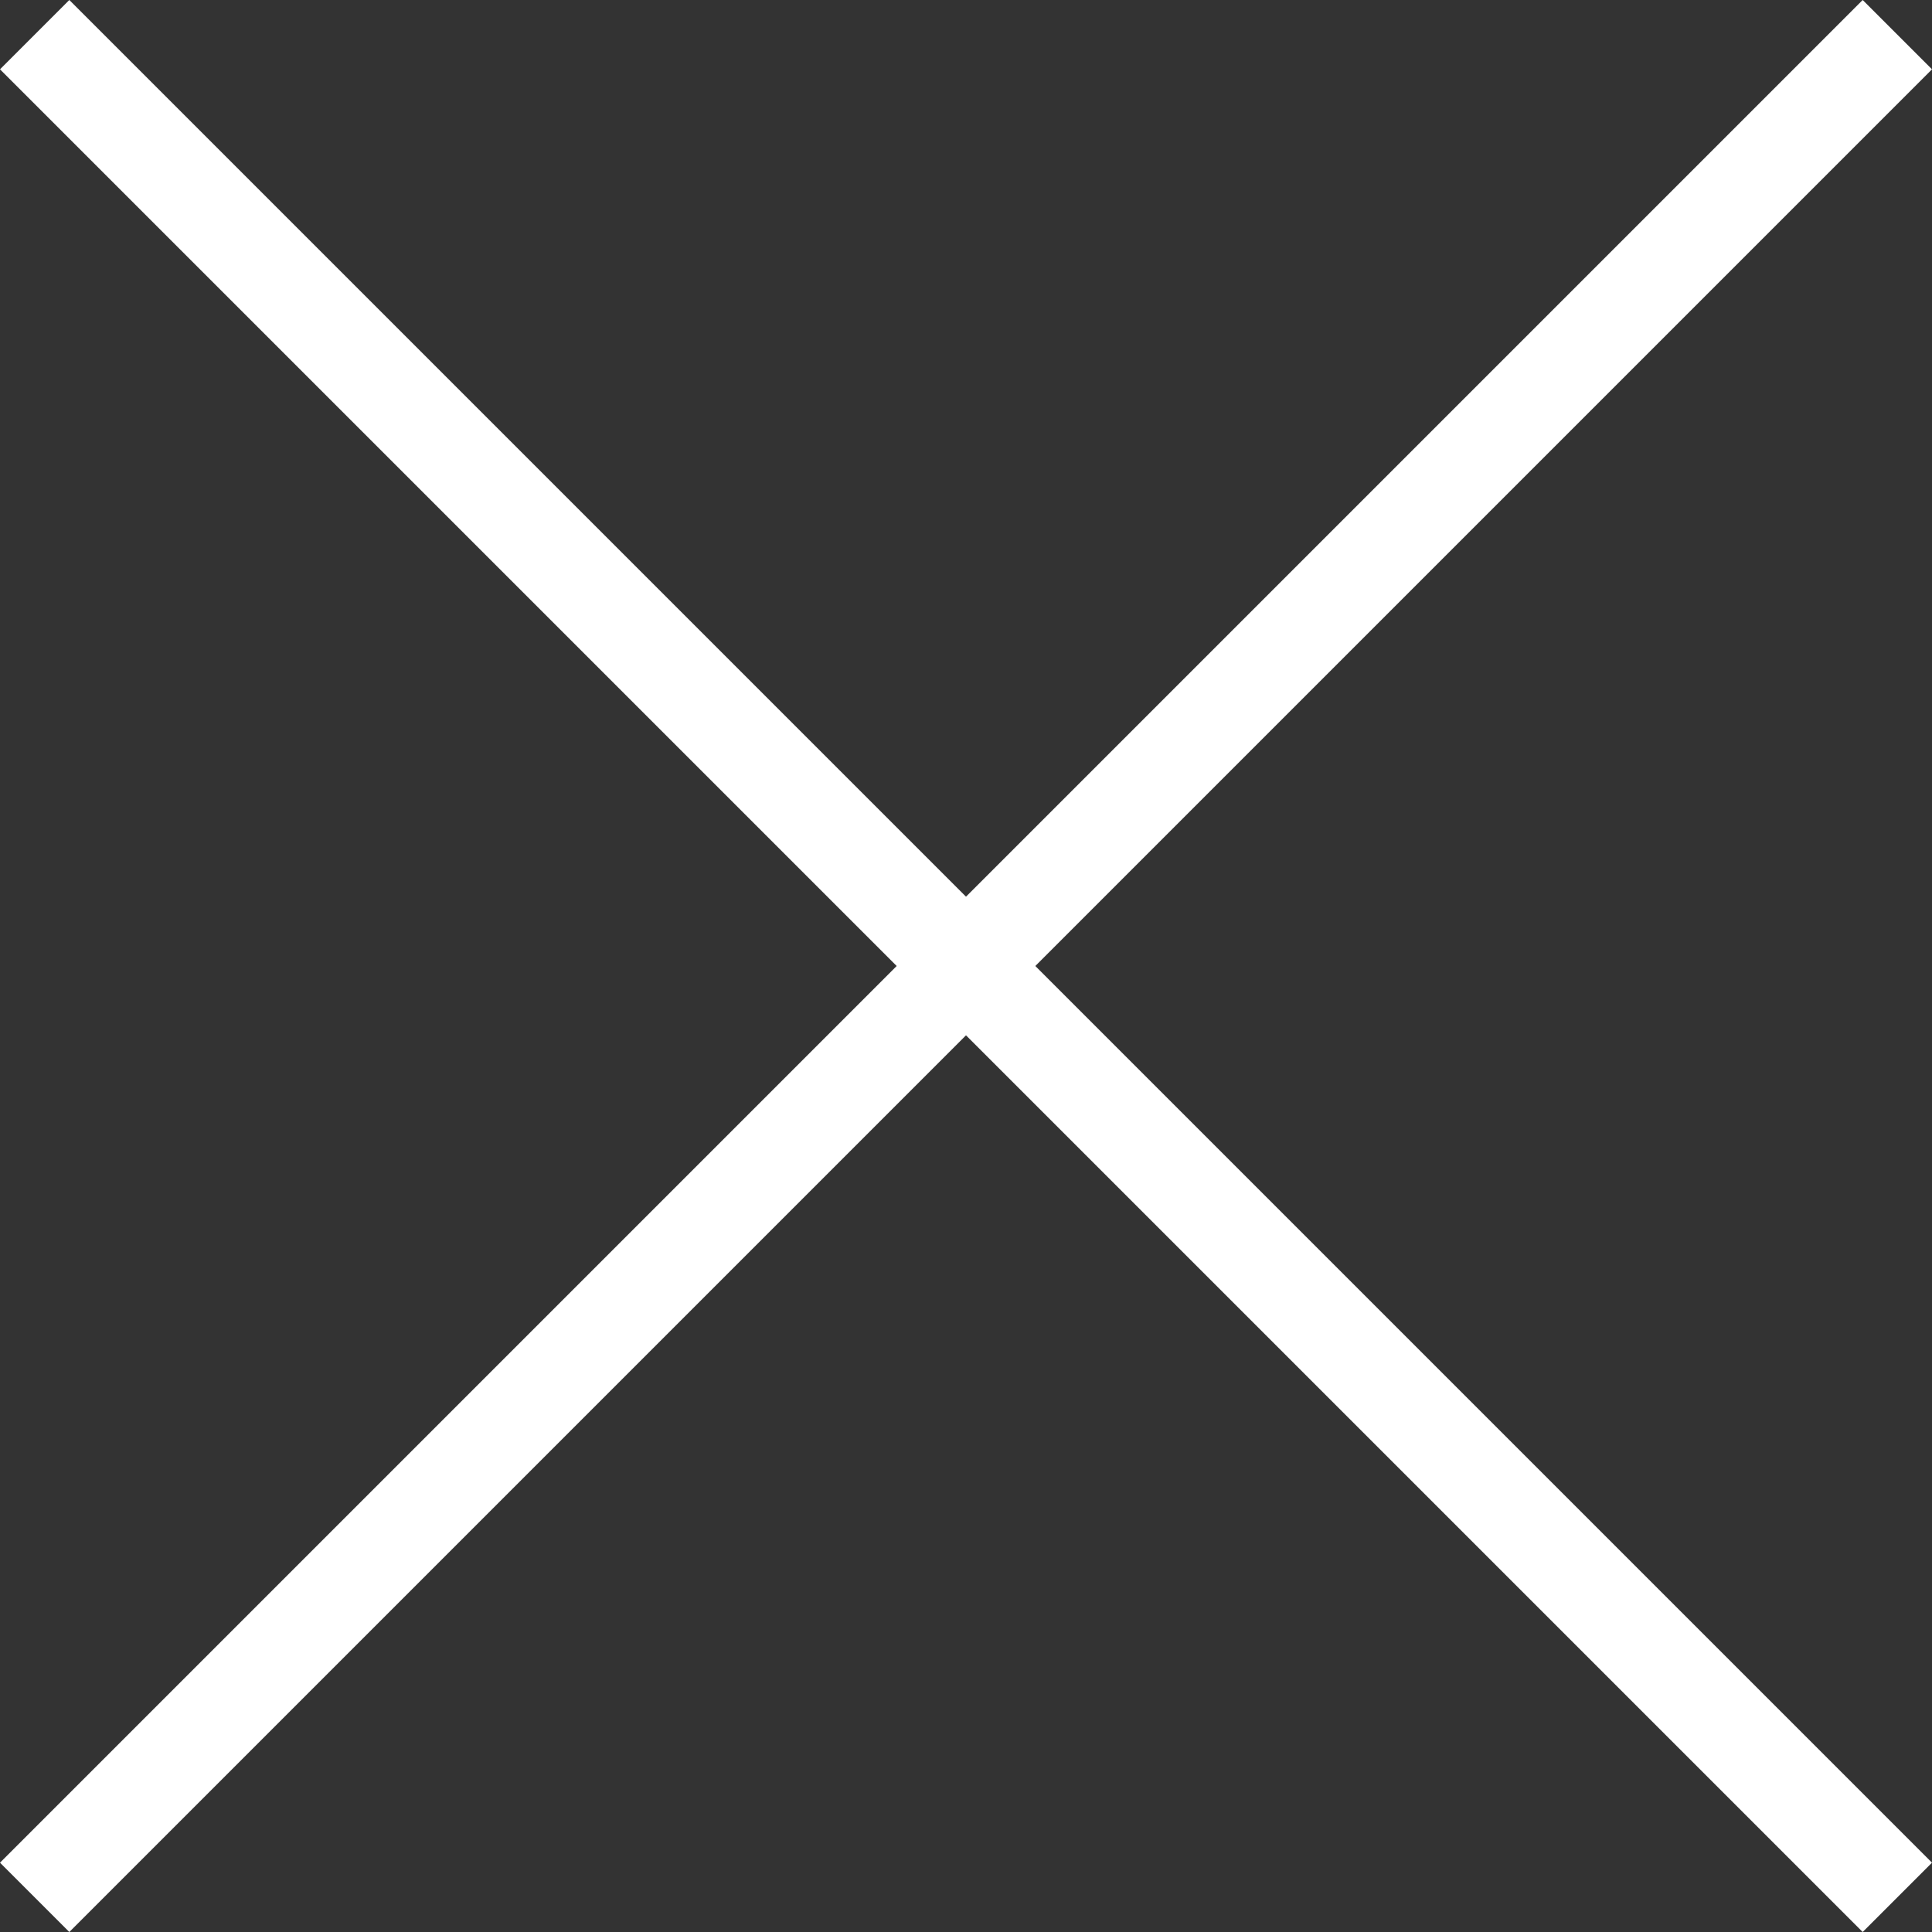 <svg xmlns="http://www.w3.org/2000/svg" width="39.414" height="39.414" viewBox="0 0 39.414 39.414">
  <rect x="0" y="0" width="39.414" height="39.414" fill="#333333" stroke="none"/>
  <defs>
    <style>
      .cls-1 {
        fill: none;
        stroke: #fff;
        stroke-width: 2px;
      }
    </style>
  </defs>
  <g id="Close_Btn" data-name="Close Btn" transform="translate(-5780.793 6316.207)">
    <line id="Line_77" data-name="Line 77" class="cls-1" x2="38" y2="38" transform="translate(5781.5 -6315.5)"/>
    <line id="Line_78" data-name="Line 78" class="cls-1" x1="38" y2="38" transform="translate(5781.5 -6315.5)"/>
  </g>
</svg>

